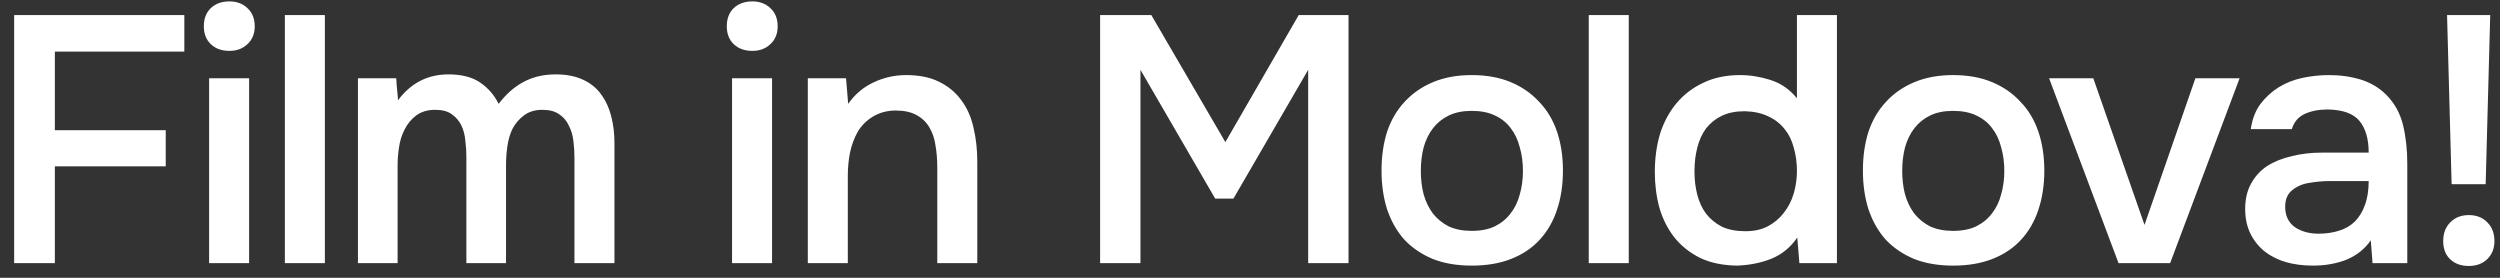 <svg width="171" height="19" viewBox="0 0 171 19" fill="none" xmlns="http://www.w3.org/2000/svg">
<rect x="0" y="0" width="171" height="19" fill="#333333" stroke="none"/>
<path d="M0.968 18V1.032H12.608V3.528H3.752V8.904H11.336V11.376H3.752V18H0.968ZM15.695 0.096C16.191 0.096 16.599 0.248 16.919 0.552C17.255 0.856 17.423 1.272 17.423 1.8C17.423 2.312 17.255 2.72 16.919 3.024C16.599 3.328 16.191 3.48 15.695 3.48C15.167 3.48 14.743 3.328 14.423 3.024C14.103 2.72 13.943 2.312 13.943 1.8C13.943 1.272 14.103 0.856 14.423 0.552C14.743 0.248 15.167 0.096 15.695 0.096ZM14.303 18V5.352H17.039V18H14.303ZM19.485 18V1.032H22.221V18H19.485ZM27.1 5.352C27.116 5.48 27.124 5.608 27.124 5.736L27.196 6.48C27.212 6.608 27.22 6.736 27.22 6.864C28.1 5.68 29.252 5.088 30.676 5.088C31.572 5.088 32.292 5.272 32.836 5.64C33.38 6.008 33.804 6.496 34.108 7.104C34.604 6.448 35.164 5.952 35.788 5.616C36.428 5.264 37.172 5.088 38.02 5.088C38.74 5.088 39.356 5.208 39.868 5.448C40.396 5.688 40.812 6.024 41.116 6.456C41.436 6.888 41.668 7.392 41.812 7.968C41.956 8.528 42.028 9.128 42.028 9.768V18H39.292V10.776C39.292 10.392 39.268 10.008 39.22 9.624C39.172 9.24 39.068 8.896 38.908 8.592C38.764 8.272 38.548 8.016 38.26 7.824C37.972 7.616 37.588 7.512 37.108 7.512C36.596 7.512 36.172 7.64 35.836 7.896C35.516 8.136 35.26 8.432 35.068 8.784C34.892 9.136 34.772 9.536 34.708 9.984C34.644 10.416 34.612 10.848 34.612 11.28V18H31.9V10.728C31.9 10.36 31.876 9.992 31.828 9.624C31.796 9.24 31.708 8.896 31.564 8.592C31.42 8.288 31.204 8.032 30.916 7.824C30.644 7.616 30.26 7.512 29.764 7.512C29.252 7.512 28.82 7.64 28.468 7.896C28.132 8.152 27.868 8.472 27.676 8.856C27.484 9.224 27.356 9.632 27.292 10.08C27.228 10.512 27.196 10.912 27.196 11.28V18H24.484V5.352H27.1ZM51.464 0.096C51.96 0.096 52.368 0.248 52.688 0.552C53.024 0.856 53.192 1.272 53.192 1.8C53.192 2.312 53.024 2.72 52.688 3.024C52.368 3.328 51.96 3.48 51.464 3.48C50.936 3.48 50.512 3.328 50.192 3.024C49.872 2.72 49.712 2.312 49.712 1.8C49.712 1.272 49.872 0.856 50.192 0.552C50.512 0.248 50.936 0.096 51.464 0.096ZM50.072 18V5.352H52.808V18H50.072ZM55.254 18V5.352H57.87L58.014 7.104C58.478 6.448 59.054 5.96 59.742 5.64C60.446 5.304 61.19 5.136 61.974 5.136C62.87 5.136 63.622 5.288 64.23 5.592C64.854 5.896 65.358 6.312 65.742 6.84C66.142 7.368 66.422 7.992 66.582 8.712C66.758 9.432 66.846 10.216 66.846 11.064V18H64.11V11.472C64.11 10.928 64.07 10.424 63.99 9.96C63.926 9.496 63.79 9.088 63.582 8.736C63.374 8.368 63.078 8.08 62.694 7.872C62.326 7.664 61.846 7.56 61.254 7.56C60.694 7.56 60.182 7.696 59.718 7.968C59.27 8.24 58.918 8.592 58.662 9.024C58.422 9.456 58.246 9.936 58.134 10.464C58.038 10.992 57.99 11.496 57.99 11.976V18H55.254ZM75.247 18V1.032H78.751L83.815 9.72L88.831 1.032H92.239V18H89.479V4.776L84.367 13.584H83.119L78.007 4.776V18H75.247ZM100.665 5.136C101.673 5.136 102.561 5.296 103.329 5.616C104.097 5.936 104.745 6.384 105.273 6.96C105.817 7.52 106.225 8.2 106.497 9C106.769 9.8 106.905 10.688 106.905 11.664C106.905 12.656 106.769 13.552 106.497 14.352C106.241 15.136 105.849 15.816 105.321 16.392C104.793 16.968 104.137 17.408 103.353 17.712C102.585 18.016 101.689 18.168 100.665 18.168C99.657 18.168 98.769 18.016 98.001 17.712C97.233 17.392 96.585 16.952 96.057 16.392C95.545 15.816 95.153 15.128 94.881 14.328C94.625 13.528 94.497 12.64 94.497 11.664C94.497 10.688 94.625 9.8 94.881 9C95.153 8.2 95.553 7.52 96.081 6.96C96.609 6.384 97.257 5.936 98.025 5.616C98.793 5.296 99.673 5.136 100.665 5.136ZM100.665 15.792C101.289 15.792 101.817 15.688 102.249 15.48C102.697 15.256 103.057 14.96 103.329 14.592C103.617 14.224 103.825 13.792 103.953 13.296C104.097 12.8 104.169 12.264 104.169 11.688C104.169 11.112 104.097 10.576 103.953 10.08C103.825 9.568 103.617 9.128 103.329 8.76C103.057 8.392 102.697 8.104 102.249 7.896C101.817 7.688 101.289 7.584 100.665 7.584C100.057 7.584 99.537 7.688 99.105 7.896C98.673 8.104 98.313 8.392 98.025 8.76C97.737 9.128 97.521 9.568 97.377 10.08C97.249 10.576 97.185 11.112 97.185 11.688C97.185 12.264 97.249 12.8 97.377 13.296C97.521 13.792 97.729 14.224 98.001 14.592C98.289 14.96 98.649 15.256 99.081 15.48C99.529 15.688 100.057 15.792 100.665 15.792ZM108.671 18V1.032H111.407V18H108.671ZM125.646 18H123.078L122.934 16.248C122.47 16.92 121.886 17.4 121.182 17.688C120.478 17.976 119.686 18.136 118.806 18.168C117.83 18.152 116.99 17.976 116.286 17.64C115.582 17.288 114.998 16.824 114.534 16.248C114.07 15.656 113.726 14.976 113.502 14.208C113.294 13.44 113.19 12.624 113.19 11.76C113.19 10.816 113.31 9.944 113.55 9.144C113.806 8.344 114.182 7.648 114.678 7.056C115.174 6.464 115.782 6 116.502 5.664C117.222 5.312 118.062 5.136 119.022 5.136C119.71 5.136 120.406 5.248 121.11 5.472C121.814 5.696 122.414 6.112 122.91 6.72V1.032H125.646V18ZM119.334 7.608C118.726 7.608 118.206 7.712 117.774 7.92C117.342 8.128 116.982 8.416 116.694 8.784C116.422 9.152 116.222 9.592 116.094 10.104C115.966 10.6 115.902 11.136 115.902 11.712C115.902 12.288 115.966 12.824 116.094 13.32C116.222 13.816 116.422 14.248 116.694 14.616C116.982 14.984 117.342 15.28 117.774 15.504C118.222 15.712 118.758 15.816 119.382 15.816C119.974 15.816 120.486 15.704 120.918 15.48C121.366 15.24 121.734 14.928 122.022 14.544C122.326 14.16 122.55 13.72 122.694 13.224C122.838 12.728 122.91 12.216 122.91 11.688C122.91 11.128 122.838 10.6 122.694 10.104C122.566 9.608 122.358 9.184 122.07 8.832C121.782 8.464 121.414 8.176 120.966 7.968C120.518 7.744 119.974 7.624 119.334 7.608ZM133.591 5.136C134.599 5.136 135.487 5.296 136.255 5.616C137.023 5.936 137.671 6.384 138.199 6.96C138.743 7.52 139.151 8.2 139.423 9C139.695 9.8 139.831 10.688 139.831 11.664C139.831 12.656 139.695 13.552 139.423 14.352C139.167 15.136 138.775 15.816 138.247 16.392C137.719 16.968 137.063 17.408 136.279 17.712C135.511 18.016 134.615 18.168 133.591 18.168C132.583 18.168 131.695 18.016 130.927 17.712C130.159 17.392 129.511 16.952 128.983 16.392C128.471 15.816 128.079 15.128 127.807 14.328C127.551 13.528 127.423 12.64 127.423 11.664C127.423 10.688 127.551 9.8 127.807 9C128.079 8.2 128.479 7.52 129.007 6.96C129.535 6.384 130.183 5.936 130.951 5.616C131.719 5.296 132.599 5.136 133.591 5.136ZM133.591 15.792C134.215 15.792 134.743 15.688 135.175 15.48C135.623 15.256 135.983 14.96 136.255 14.592C136.543 14.224 136.751 13.792 136.879 13.296C137.023 12.8 137.095 12.264 137.095 11.688C137.095 11.112 137.023 10.576 136.879 10.08C136.751 9.568 136.543 9.128 136.255 8.76C135.983 8.392 135.623 8.104 135.175 7.896C134.743 7.688 134.215 7.584 133.591 7.584C132.983 7.584 132.463 7.688 132.031 7.896C131.599 8.104 131.239 8.392 130.951 8.76C130.663 9.128 130.447 9.568 130.303 10.08C130.175 10.576 130.111 11.112 130.111 11.688C130.111 12.264 130.175 12.8 130.303 13.296C130.447 13.792 130.655 14.224 130.927 14.592C131.215 14.96 131.575 15.256 132.007 15.48C132.455 15.688 132.983 15.792 133.591 15.792ZM140.157 5.352H143.181L146.685 15.384L150.165 5.352H153.189L148.437 18H144.909L140.157 5.352ZM162.162 16.44C161.746 17.032 161.194 17.472 160.506 17.76C159.818 18.032 159.05 18.168 158.202 18.168C157.53 18.168 156.914 18.088 156.354 17.928C155.81 17.768 155.33 17.528 154.914 17.208C154.498 16.872 154.17 16.464 153.93 15.984C153.69 15.488 153.57 14.928 153.57 14.304C153.57 13.616 153.706 13.032 153.978 12.552C154.25 12.056 154.618 11.656 155.082 11.352C155.562 11.048 156.122 10.824 156.762 10.68C157.402 10.52 158.074 10.44 158.778 10.44H162.018C162.018 9.512 161.81 8.792 161.394 8.28C160.978 7.768 160.25 7.504 159.21 7.488C158.602 7.488 158.074 7.592 157.626 7.8C157.194 8.008 156.906 8.352 156.762 8.832H153.954C154.05 8.16 154.266 7.592 154.602 7.128C154.954 6.664 155.37 6.28 155.85 5.976C156.346 5.672 156.89 5.456 157.482 5.328C158.09 5.2 158.698 5.136 159.306 5.136C160.09 5.136 160.818 5.24 161.49 5.448C162.162 5.656 162.746 6.008 163.242 6.504C163.802 7.08 164.178 7.768 164.37 8.568C164.562 9.368 164.658 10.24 164.658 11.184V18H162.282L162.162 16.44ZM162.018 12.384H159.378C158.914 12.384 158.45 12.424 157.986 12.504C157.522 12.568 157.122 12.736 156.786 13.008C156.466 13.264 156.306 13.64 156.306 14.136C156.306 14.744 156.522 15.208 156.954 15.528C157.402 15.832 157.946 15.984 158.586 15.984C159.082 15.984 159.538 15.92 159.954 15.792C160.386 15.664 160.754 15.456 161.058 15.168C161.362 14.864 161.594 14.488 161.754 14.04C161.93 13.576 162.018 13.024 162.018 12.384ZM167.691 12.6L167.379 1.032H170.331L170.019 12.6H167.691ZM168.867 14.712C169.395 14.712 169.819 14.88 170.139 15.216C170.459 15.536 170.619 15.96 170.619 16.488C170.619 17 170.451 17.416 170.115 17.736C169.795 18.04 169.379 18.192 168.867 18.192C168.339 18.192 167.915 18.04 167.595 17.736C167.275 17.432 167.115 17.016 167.115 16.488C167.115 15.96 167.275 15.536 167.595 15.216C167.915 14.88 168.339 14.712 168.867 14.712Z" fill="white"/>
</svg>
